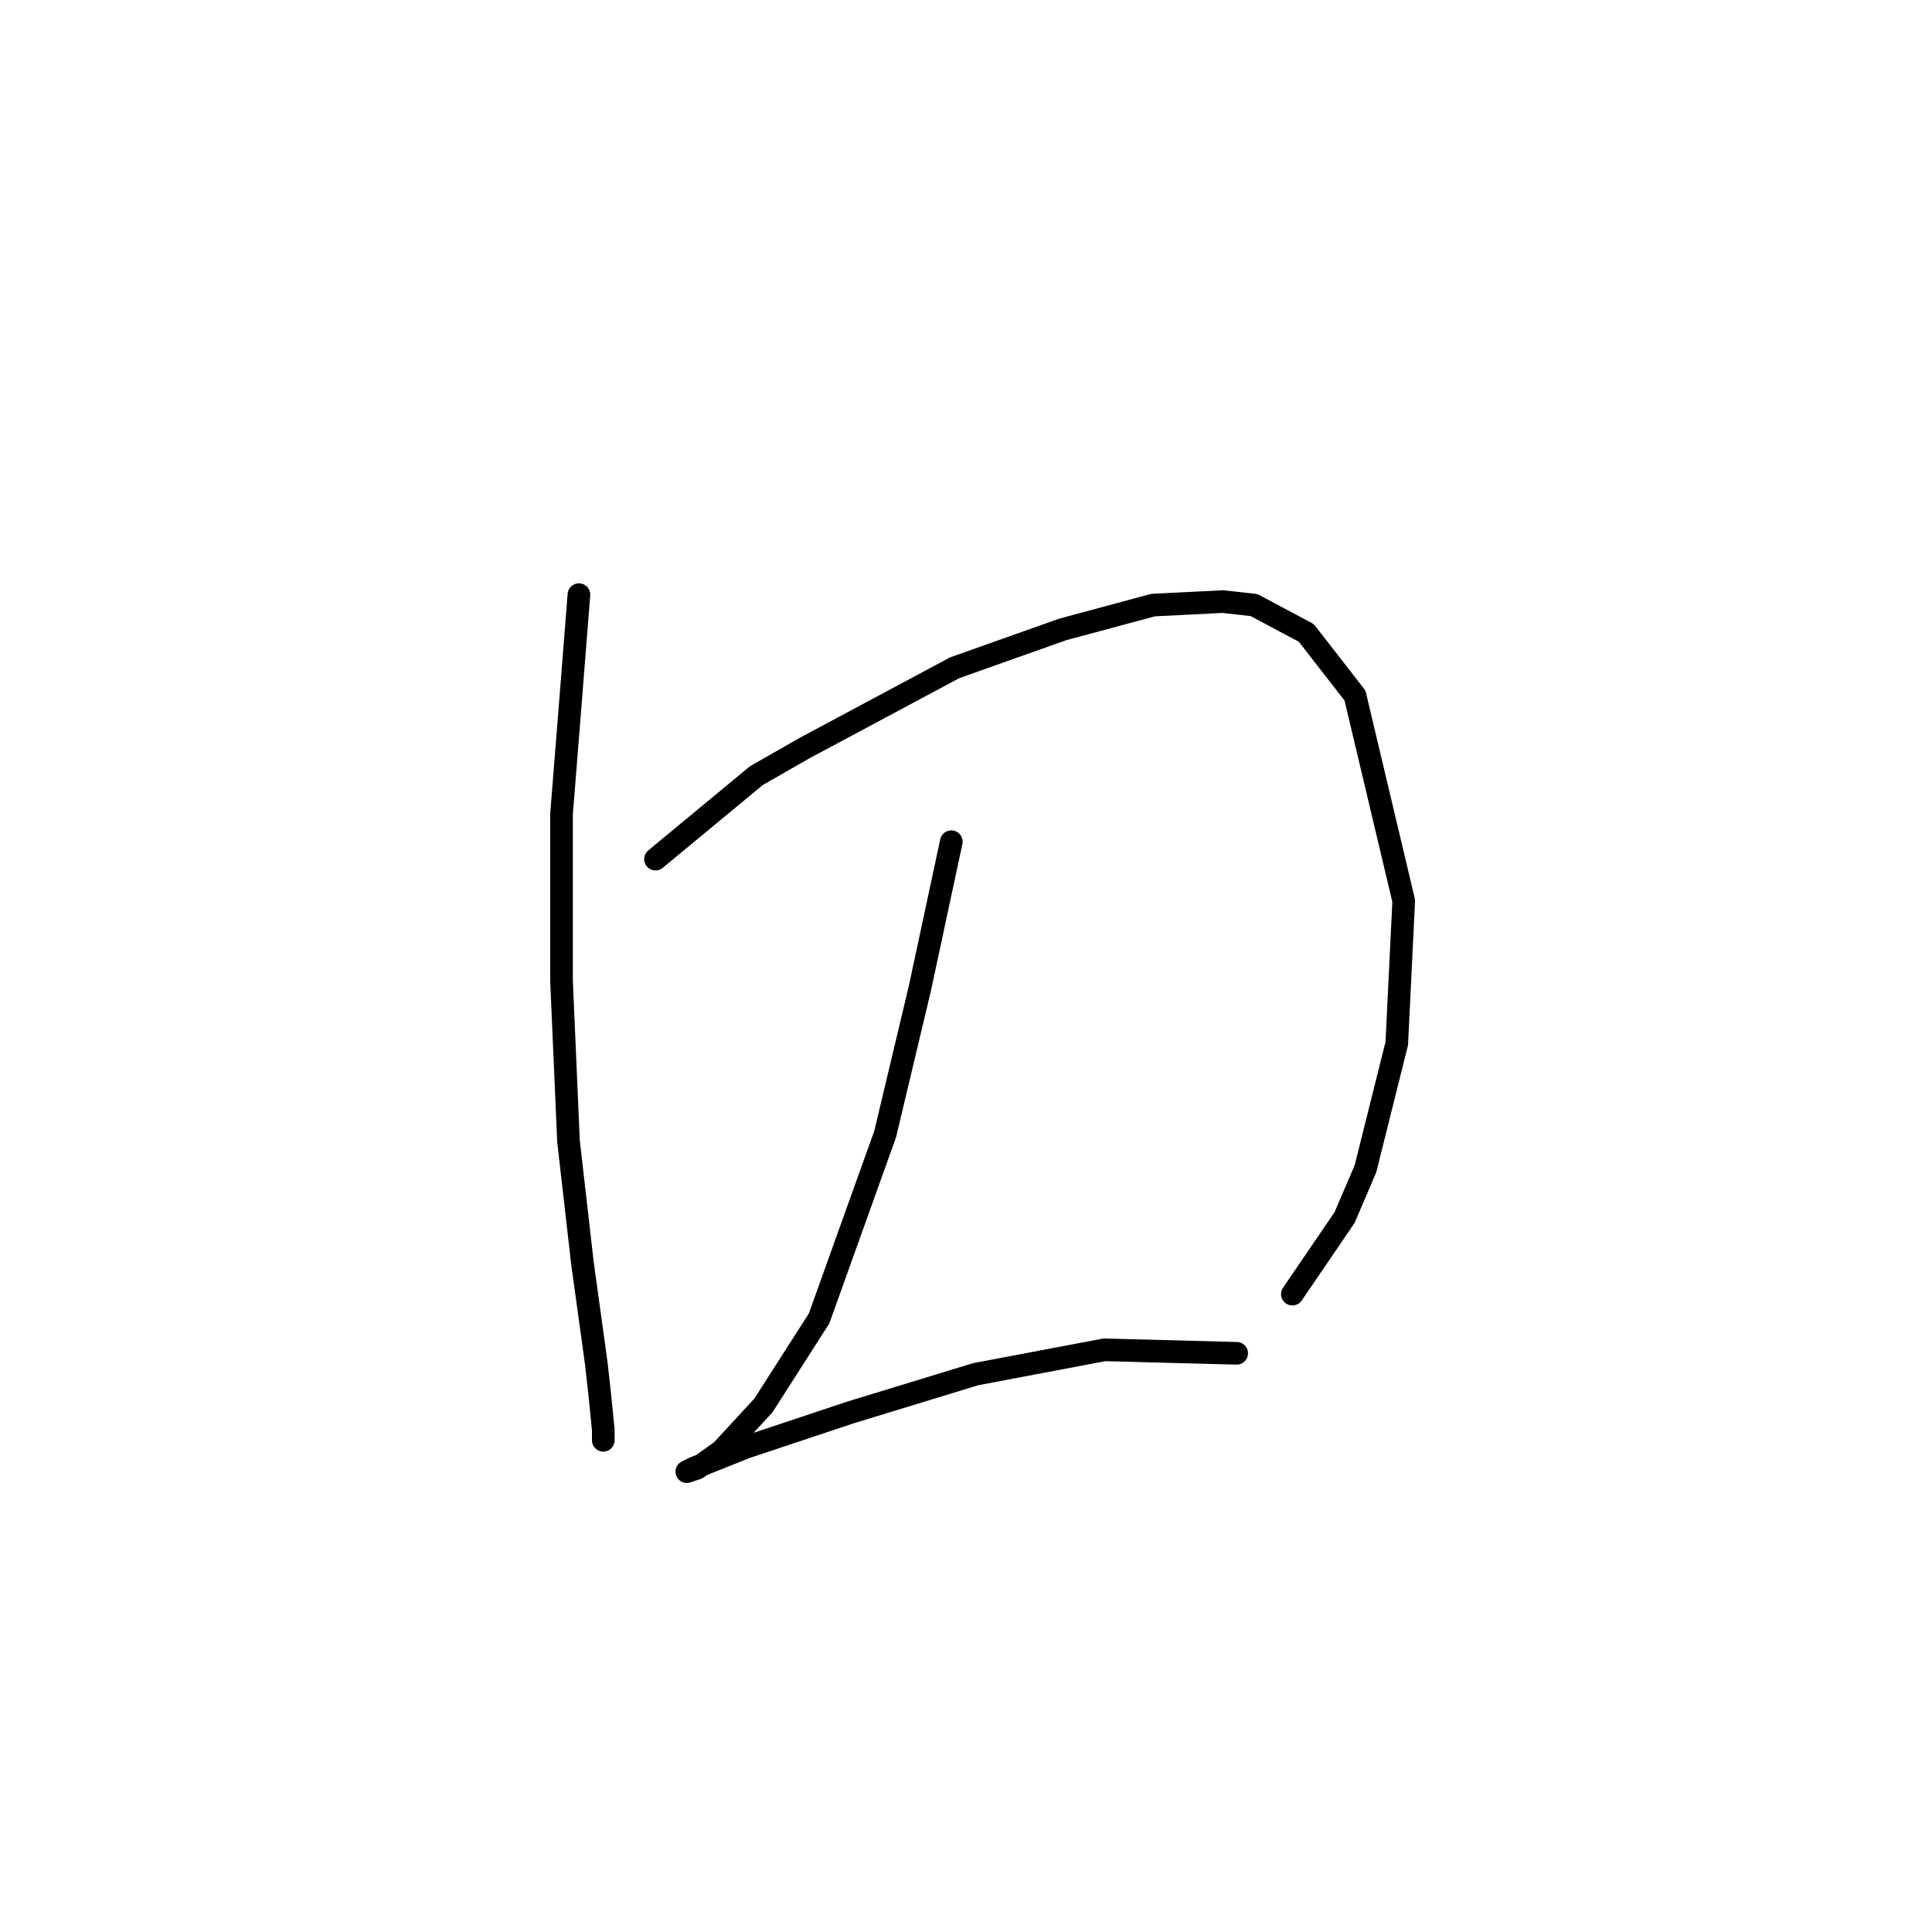 <?xml version="1.0" standalone="no"?>
    <svg width="256" height="256" xmlns="http://www.w3.org/2000/svg" version="1.1">
    <polyline stroke="black" stroke-width="3" stroke-linecap="round" fill="transparent" stroke-linejoin="round" points="76.711 78.792 75.327 96.315 74.405 107.844 74.405 118.45 74.405 129.978 75.327 151.191 77.172 167.331 79.017 180.704 79.478 184.854 79.939 189.465 79.939 190.849 79.939 190.849 " />
        <polyline stroke="black" stroke-width="3" stroke-linecap="round" fill="transparent" stroke-linejoin="round" points="86.856 113.839 100.229 102.771 106.685 99.082 126.514 88.476 140.809 83.404 152.799 80.176 162.021 79.714 166.172 80.176 173.089 83.865 179.545 92.165 186.001 119.372 185.078 138.279 180.928 154.88 178.161 161.336 171.244 171.481 171.244 171.481 " />
        <polyline stroke="black" stroke-width="3" stroke-linecap="round" fill="transparent" stroke-linejoin="round" points="126.053 111.533 121.902 130.901 119.597 140.585 117.291 150.269 108.529 174.709 101.151 186.237 95.617 192.232 92.39 194.538 91.006 194.999 91.928 194.538 98.845 191.771 112.68 187.16 129.281 182.087 146.343 178.859 163.866 179.32 163.866 179.32 " />
        </svg>